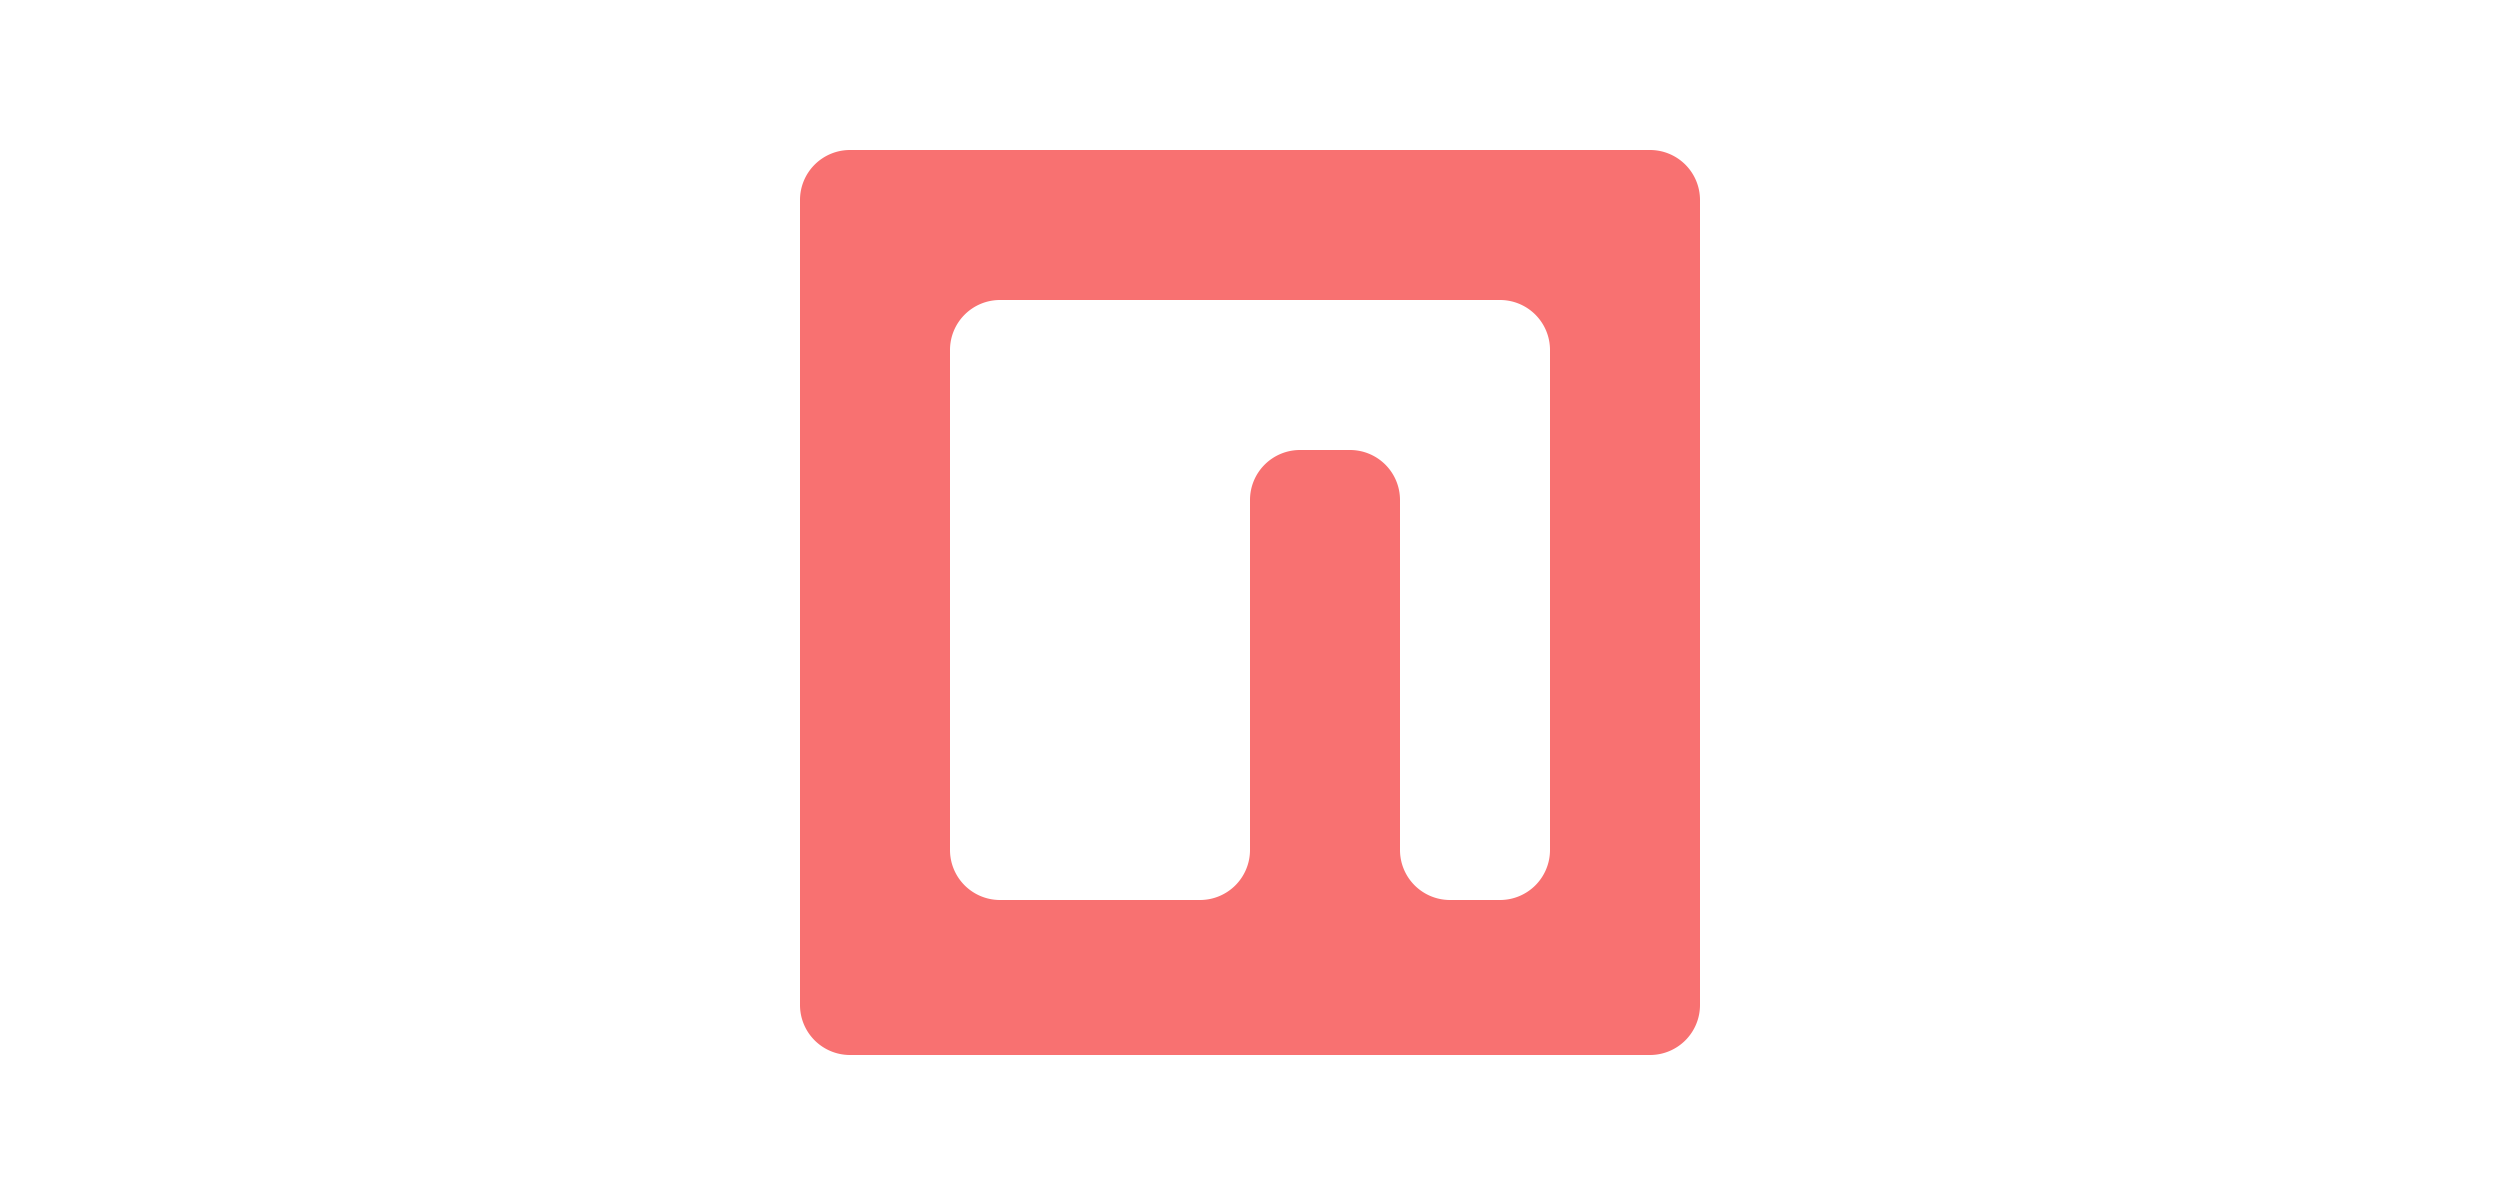 <svg xmlns="http://www.w3.org/2000/svg" fill="none" viewBox="0 0 24 24" width="50"><path fill="#F87171" fill-rule="evenodd" d="M21 4a1 1 0 00-1-1H4a1 1 0 00-1 1v16.1a1 1 0 001 1h16a1 1 0 001-1V4zm-9 13a1 1 0 01-1 1H7a1 1 0 01-1-1V7a1 1 0 011-1h10a1 1 0 011 1v10a1 1 0 01-1 1h-1a1 1 0 01-1-1v-7a1 1 0 00-1-1h-1a1 1 0 00-1 1v7z" clip-rule="evenodd"></path></svg>
